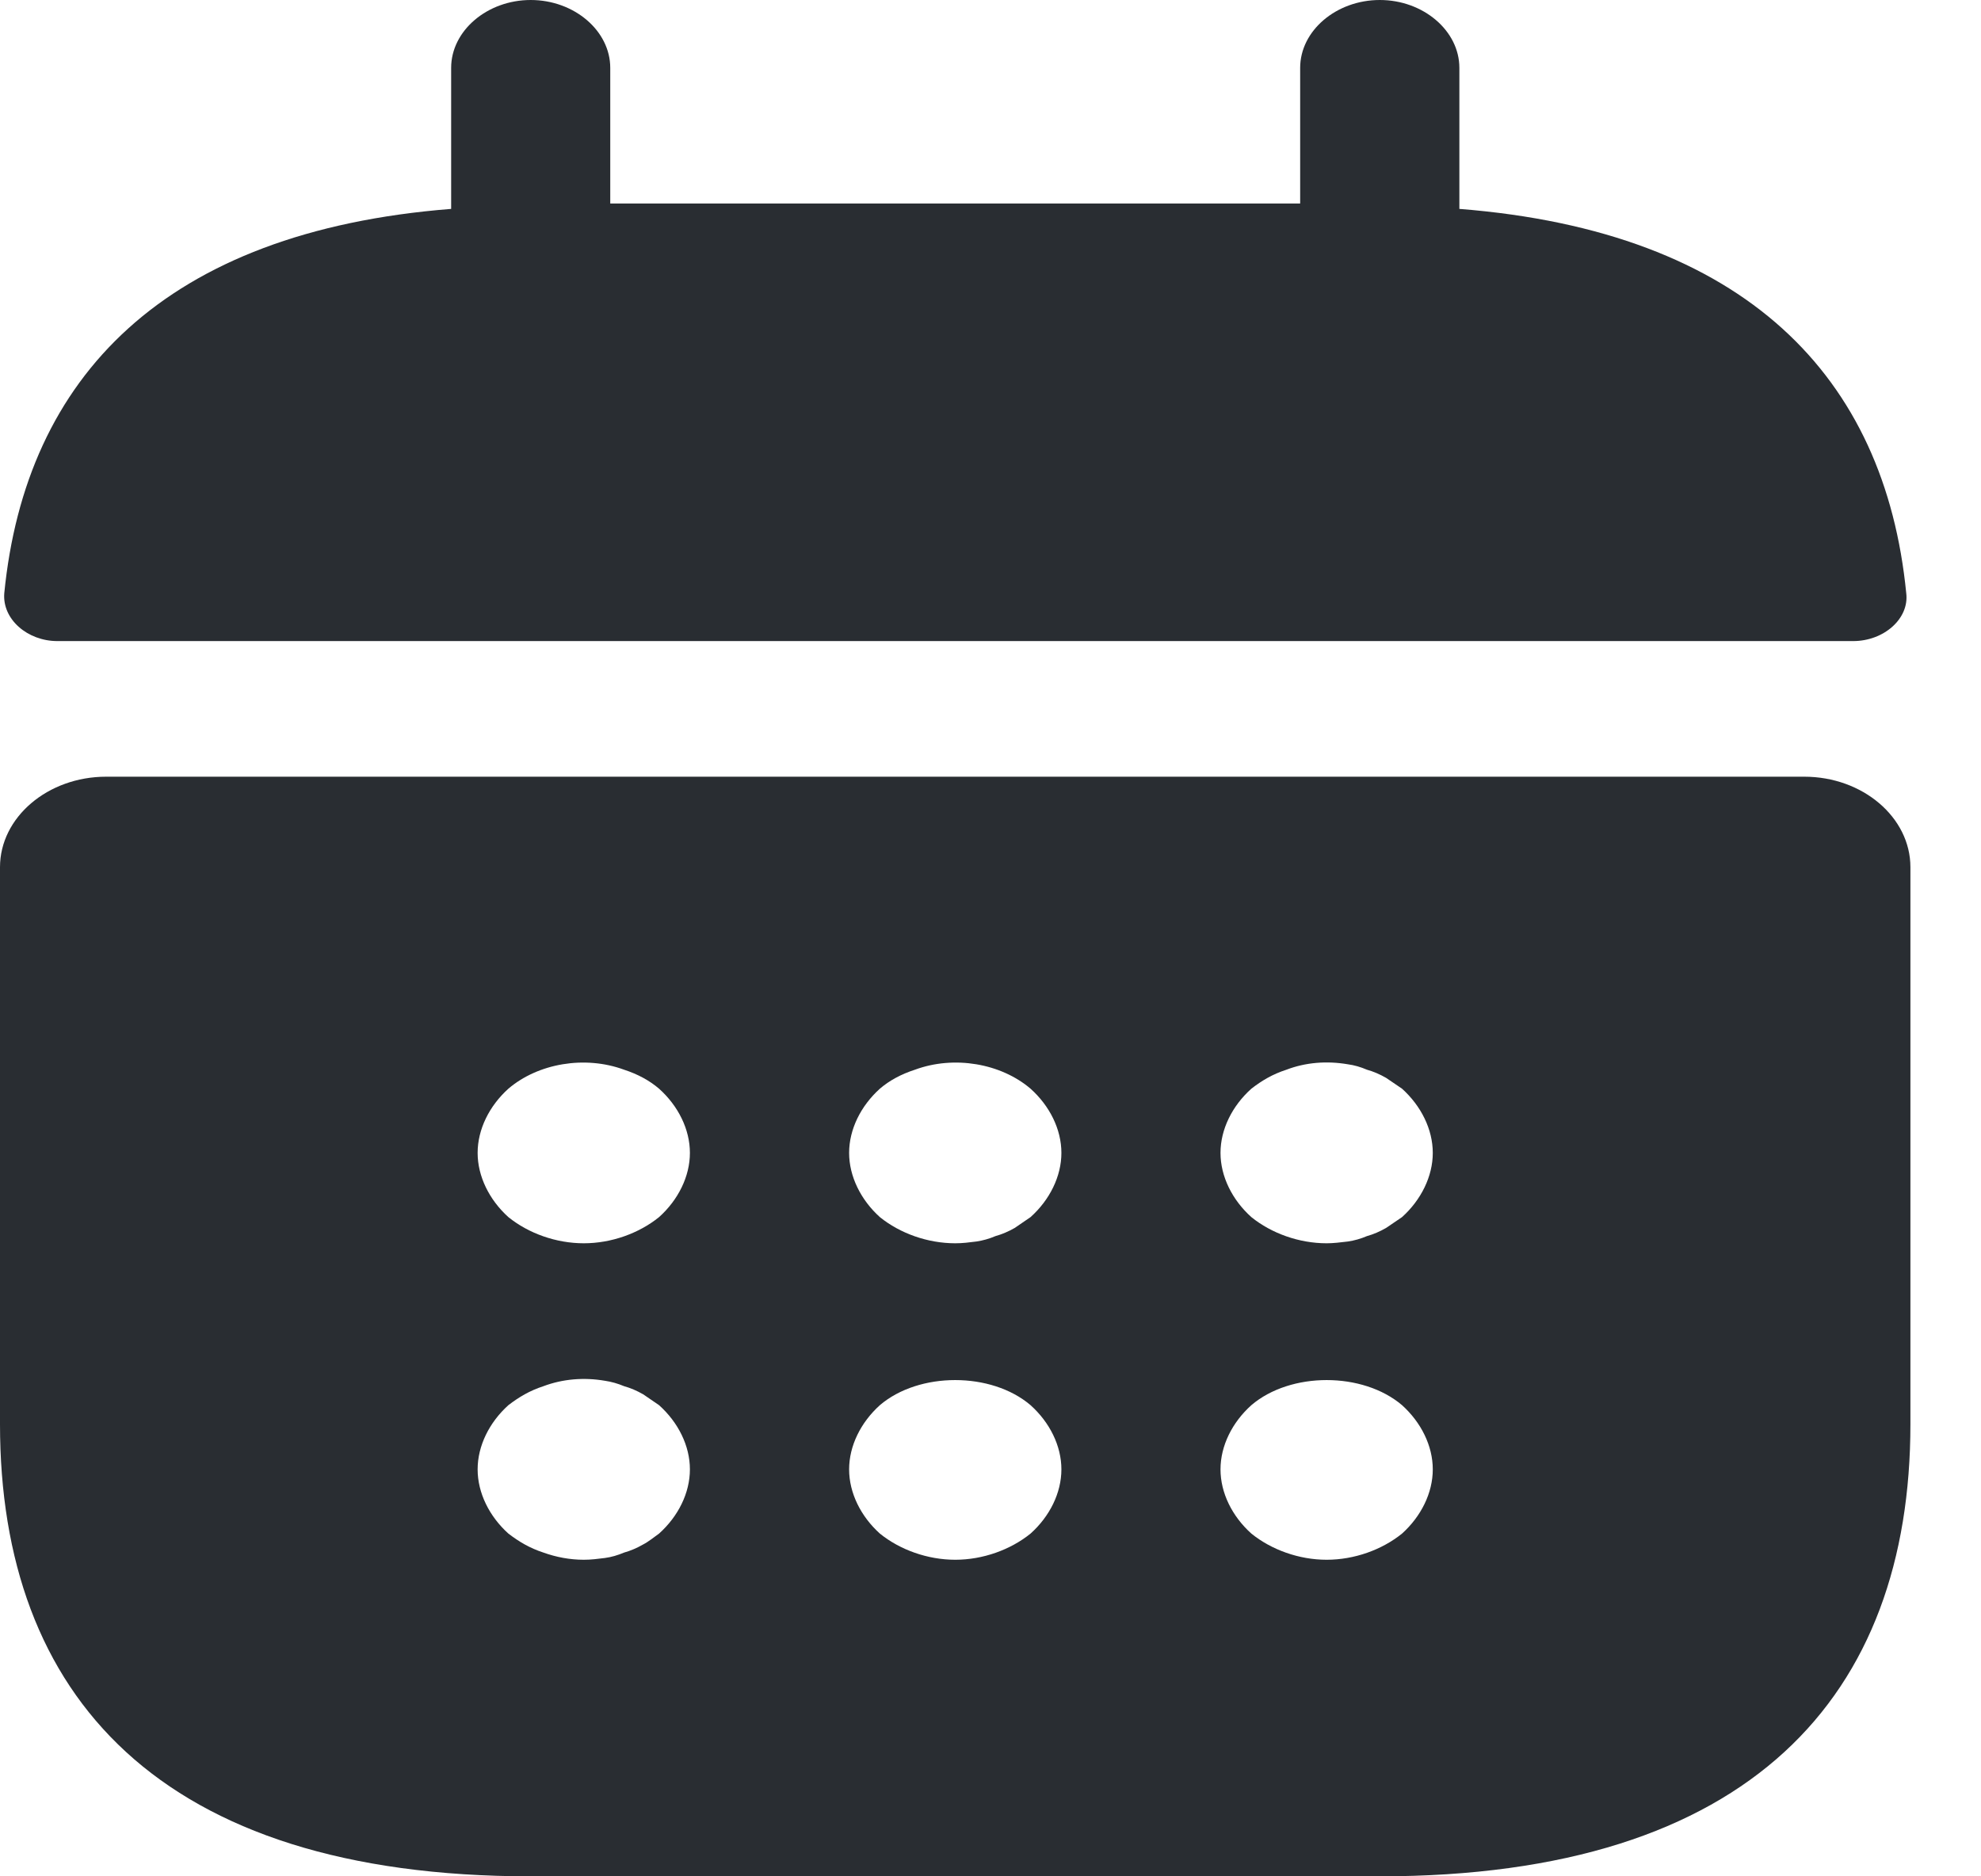 <svg width="19" height="18" viewBox="0 0 19 18" fill="none" xmlns="http://www.w3.org/2000/svg">
<path d="M13.997 2.004V0.651C13.997 0.295 13.651 0 13.234 0C12.816 0 12.47 0.295 12.47 0.651V1.952H5.853V0.651C5.853 0.295 5.507 0 5.09 0C4.673 0 4.327 0.295 4.327 0.651V2.004C1.578 2.221 0.245 3.617 0.041 5.691C0.021 5.942 0.265 6.15 0.55 6.15H17.774C18.069 6.15 18.313 5.934 18.283 5.691C18.079 3.617 16.745 2.221 13.997 2.004Z" fill="#292D32"/>
<path d="M17.305 7.451H1.018C0.458 7.451 0 7.841 0 8.319V13.662C0 16.265 1.527 18 5.09 18H13.233C16.796 18 18.323 16.265 18.323 13.662V8.319C18.323 7.841 17.865 7.451 17.305 7.451ZM6.321 14.712C6.271 14.747 6.22 14.79 6.169 14.816C6.108 14.851 6.047 14.877 5.986 14.894C5.924 14.92 5.863 14.938 5.802 14.946C5.731 14.955 5.67 14.963 5.599 14.963C5.466 14.963 5.334 14.938 5.212 14.894C5.08 14.851 4.978 14.79 4.876 14.712C4.693 14.547 4.581 14.322 4.581 14.096C4.581 13.87 4.693 13.645 4.876 13.48C4.978 13.402 5.08 13.341 5.212 13.298C5.395 13.229 5.599 13.211 5.802 13.246C5.863 13.255 5.924 13.272 5.986 13.298C6.047 13.315 6.108 13.341 6.169 13.376C6.22 13.411 6.271 13.445 6.321 13.48C6.505 13.645 6.617 13.87 6.617 14.096C6.617 14.322 6.505 14.547 6.321 14.712ZM6.321 11.676C6.128 11.832 5.863 11.927 5.599 11.927C5.334 11.927 5.069 11.832 4.876 11.676C4.693 11.511 4.581 11.285 4.581 11.06C4.581 10.834 4.693 10.609 4.876 10.444C5.161 10.201 5.609 10.123 5.986 10.262C6.118 10.305 6.23 10.366 6.321 10.444C6.505 10.609 6.617 10.834 6.617 11.06C6.617 11.285 6.505 11.511 6.321 11.676ZM9.884 14.712C9.691 14.868 9.426 14.963 9.162 14.963C8.897 14.963 8.632 14.868 8.439 14.712C8.256 14.547 8.144 14.322 8.144 14.096C8.144 13.87 8.256 13.645 8.439 13.48C8.815 13.159 9.508 13.159 9.884 13.48C10.068 13.645 10.18 13.87 10.18 14.096C10.18 14.322 10.068 14.547 9.884 14.712ZM9.884 11.676C9.833 11.71 9.782 11.745 9.732 11.78C9.671 11.815 9.609 11.841 9.548 11.858C9.487 11.884 9.426 11.901 9.365 11.91C9.294 11.919 9.233 11.927 9.162 11.927C8.897 11.927 8.632 11.832 8.439 11.676C8.256 11.511 8.144 11.285 8.144 11.06C8.144 10.834 8.256 10.609 8.439 10.444C8.53 10.366 8.642 10.305 8.775 10.262C9.151 10.123 9.599 10.201 9.884 10.444C10.068 10.609 10.18 10.834 10.18 11.06C10.18 11.285 10.068 11.511 9.884 11.676ZM13.447 14.712C13.254 14.868 12.989 14.963 12.724 14.963C12.46 14.963 12.195 14.868 12.002 14.712C11.818 14.547 11.706 14.322 11.706 14.096C11.706 13.87 11.818 13.645 12.002 13.48C12.378 13.159 13.07 13.159 13.447 13.48C13.63 13.645 13.742 13.87 13.742 14.096C13.742 14.322 13.63 14.547 13.447 14.712ZM13.447 11.676C13.396 11.71 13.345 11.745 13.294 11.78C13.233 11.815 13.172 11.841 13.111 11.858C13.05 11.884 12.989 11.901 12.928 11.91C12.857 11.919 12.785 11.927 12.724 11.927C12.46 11.927 12.195 11.832 12.002 11.676C11.818 11.511 11.706 11.285 11.706 11.06C11.706 10.834 11.818 10.609 12.002 10.444C12.103 10.366 12.205 10.305 12.338 10.262C12.521 10.192 12.724 10.175 12.928 10.21C12.989 10.218 13.05 10.236 13.111 10.262C13.172 10.279 13.233 10.305 13.294 10.34L13.447 10.444C13.63 10.609 13.742 10.834 13.742 11.06C13.742 11.285 13.63 11.511 13.447 11.676Z" fill="#292D32"/>
</svg>
